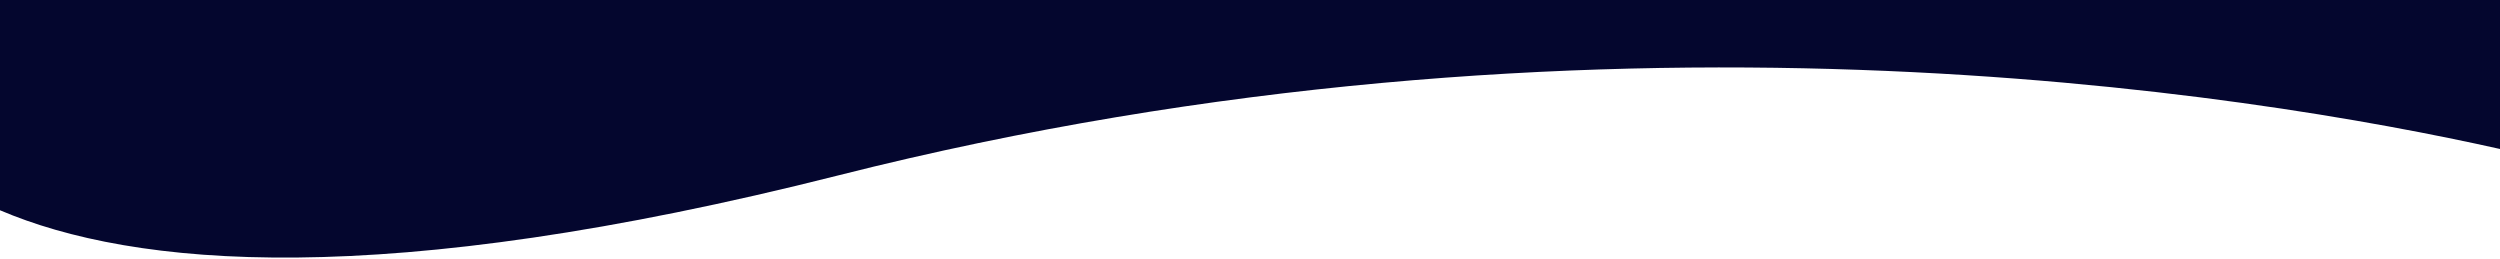 <svg id="Layer_1" data-name="Layer 1" xmlns="http://www.w3.org/2000/svg" viewBox="0 0 1440 149"><defs><style>.cls-1{fill:#04062e;}</style></defs><path class="cls-1" d="M0,0V121.105c76.784,32.735,219.179,46.593,483-20.114C917.302-8.822,1297.002,53.847,1440,85.811V0Z"/></svg>